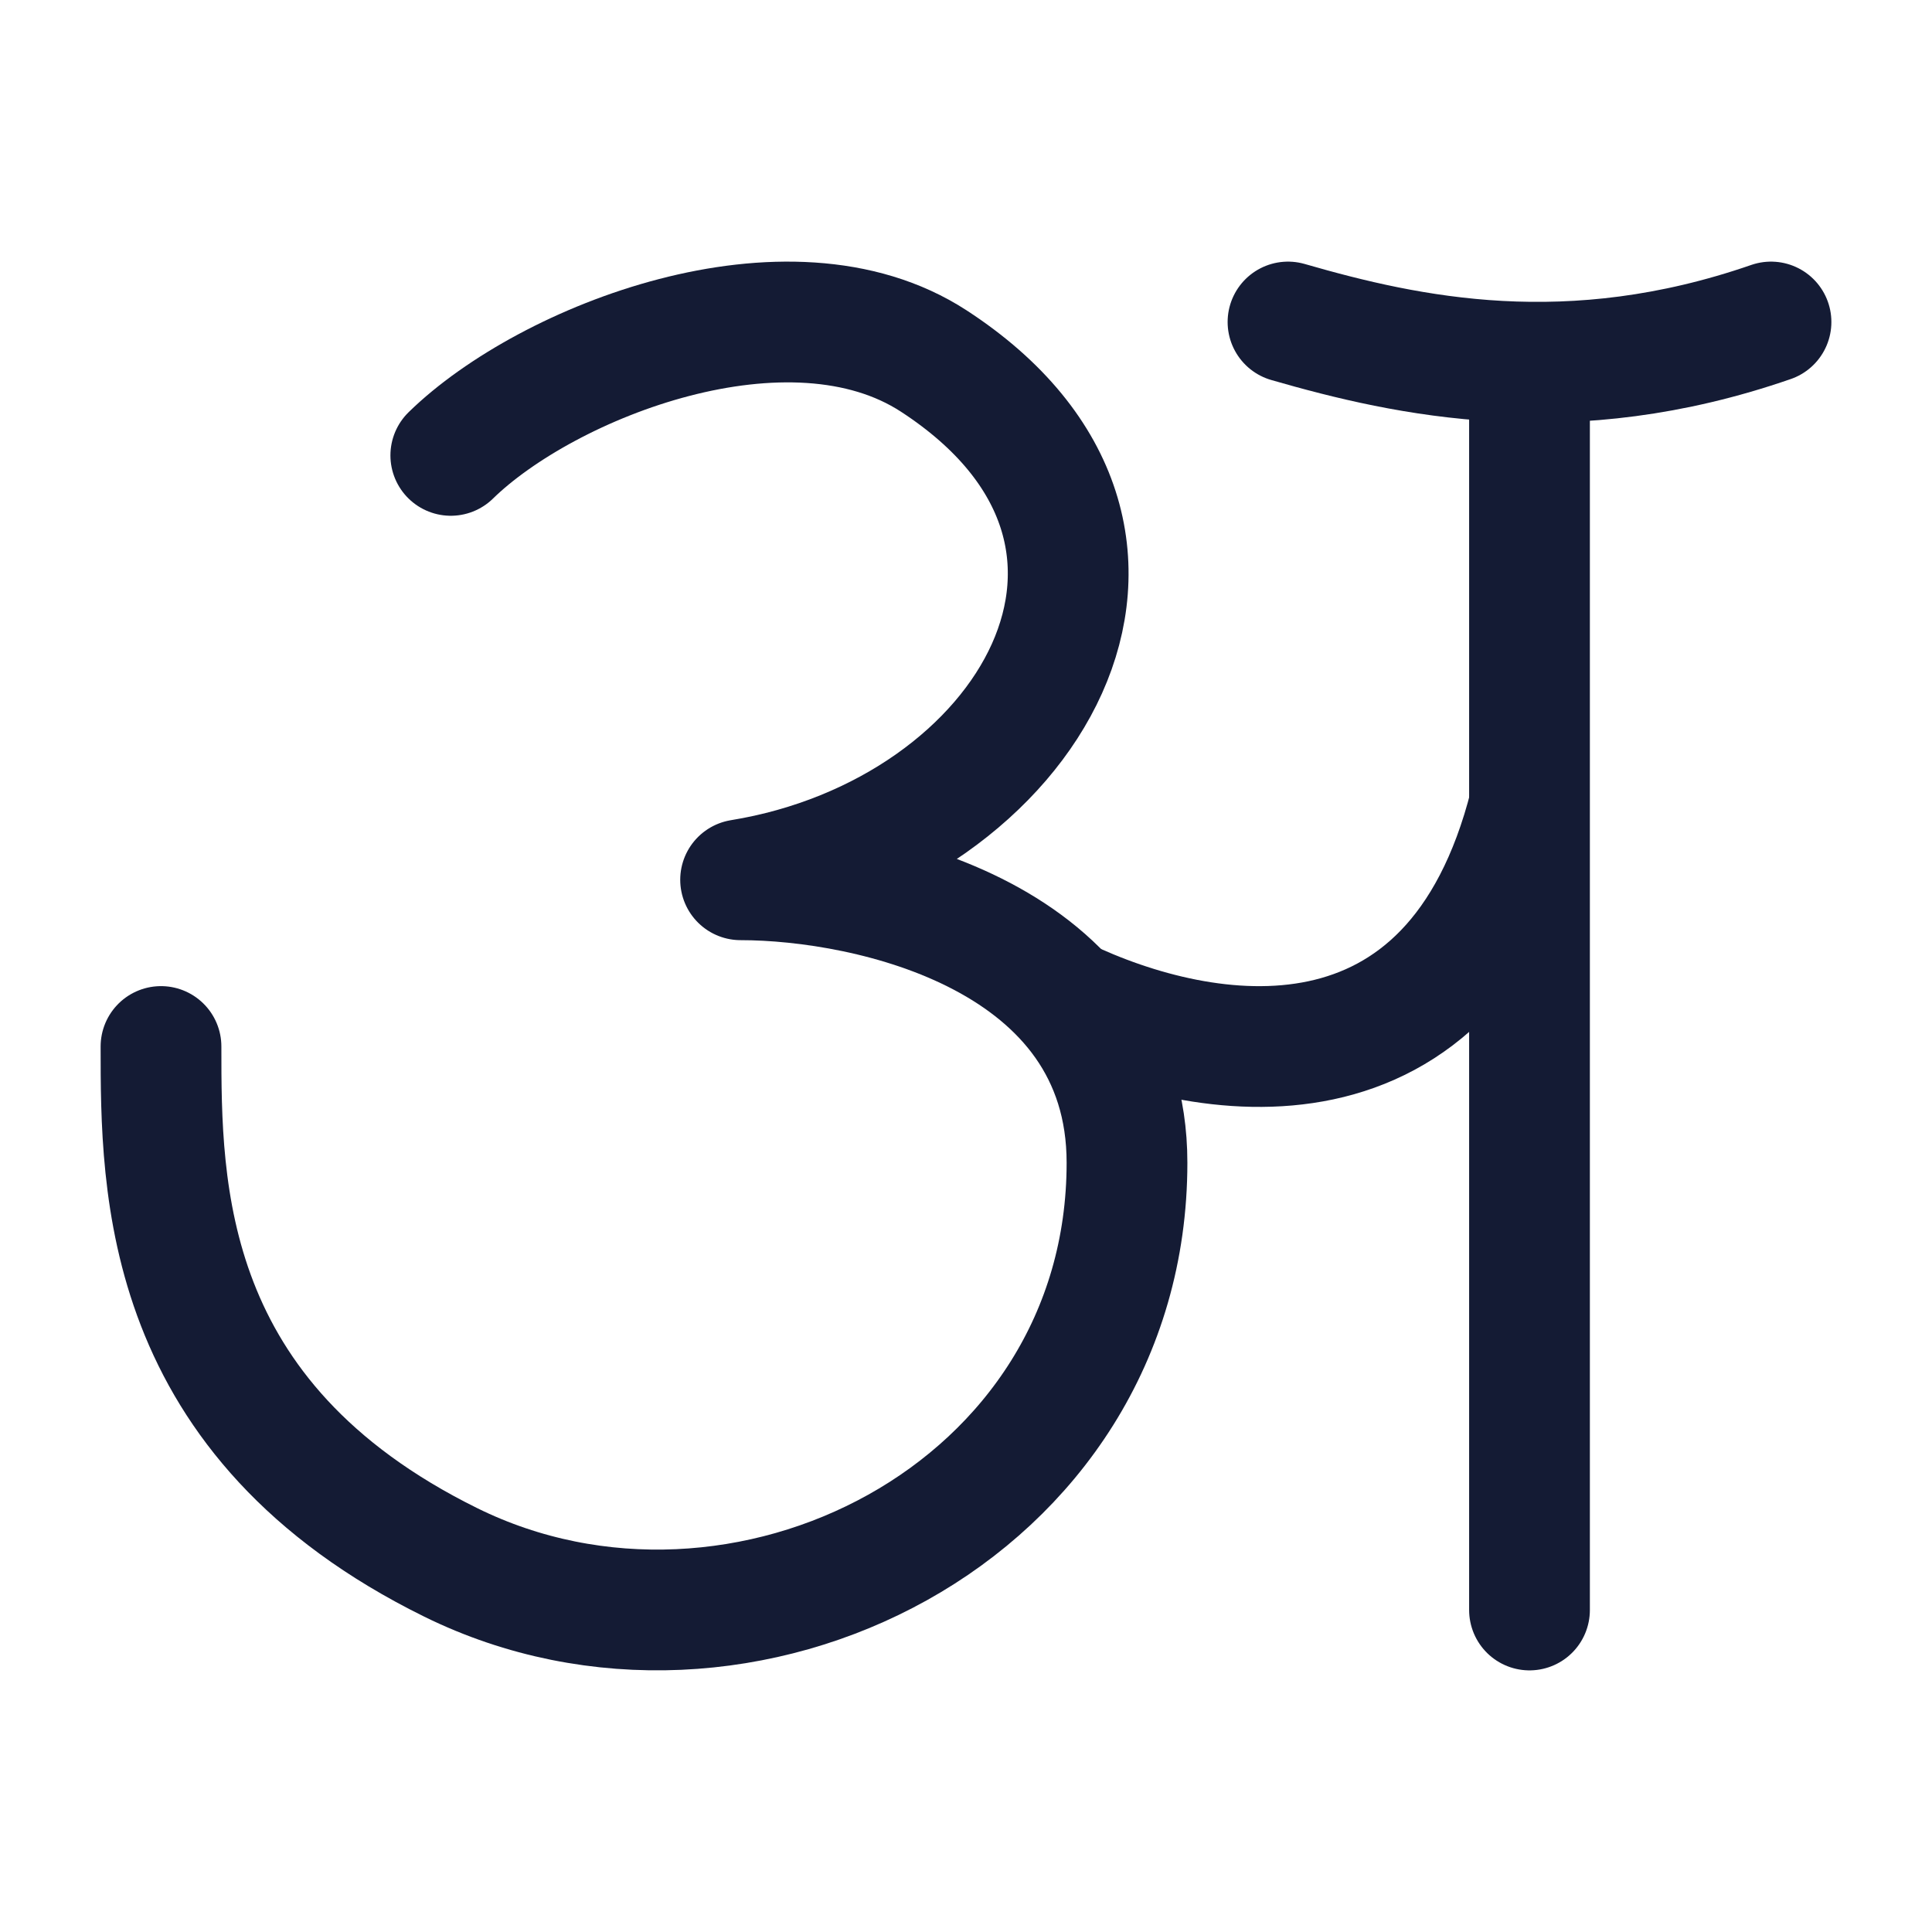 <?xml version="1.0"?>
<svg xmlns="http://www.w3.org/2000/svg" width="24" height="24" viewBox="0 0 24 24" fill="none" data-category="editing" data-tags="Hindi Lettering, Indian Script Characters, Devanagari Alphabets,  Hindi Alphabetical Symbols, Sanskrit Script Icons, Indian Language Characters, Hindi Script Letters, Devanagari Text Symbols, Hindi Writing System, Alphabet Hindi" data-set="Stroke" data-type="Rounded">
<path d="M5.6 5.657C6.8 4.485 9.8 3.314 11.6 4.485C14.949 6.665 12.8 10.343 9.2 10.929C10.8 10.929 14 11.632 14 14.444C14 18.794 9.2 21.184 5.6 19.409C2 17.634 2 14.757 2 13" stroke="#141B34" stroke-width="1.5" stroke-linecap="round" stroke-linejoin="round"/>
<path d="M19.001 10C18.052 13.75 14.973 13.246 13.199 12.394" stroke="#141B34" stroke-width="1.5" stroke-linejoin="round"/>
<path d="M19 5L19 20" stroke="#141B34" stroke-width="1.5" stroke-linecap="round" stroke-linejoin="round"/>
<path d="M16 4C17.5 4.433 19.5 4.866 22 4" stroke="#141B34" stroke-width="1.5" stroke-linecap="round" stroke-linejoin="round"/>
</svg>

